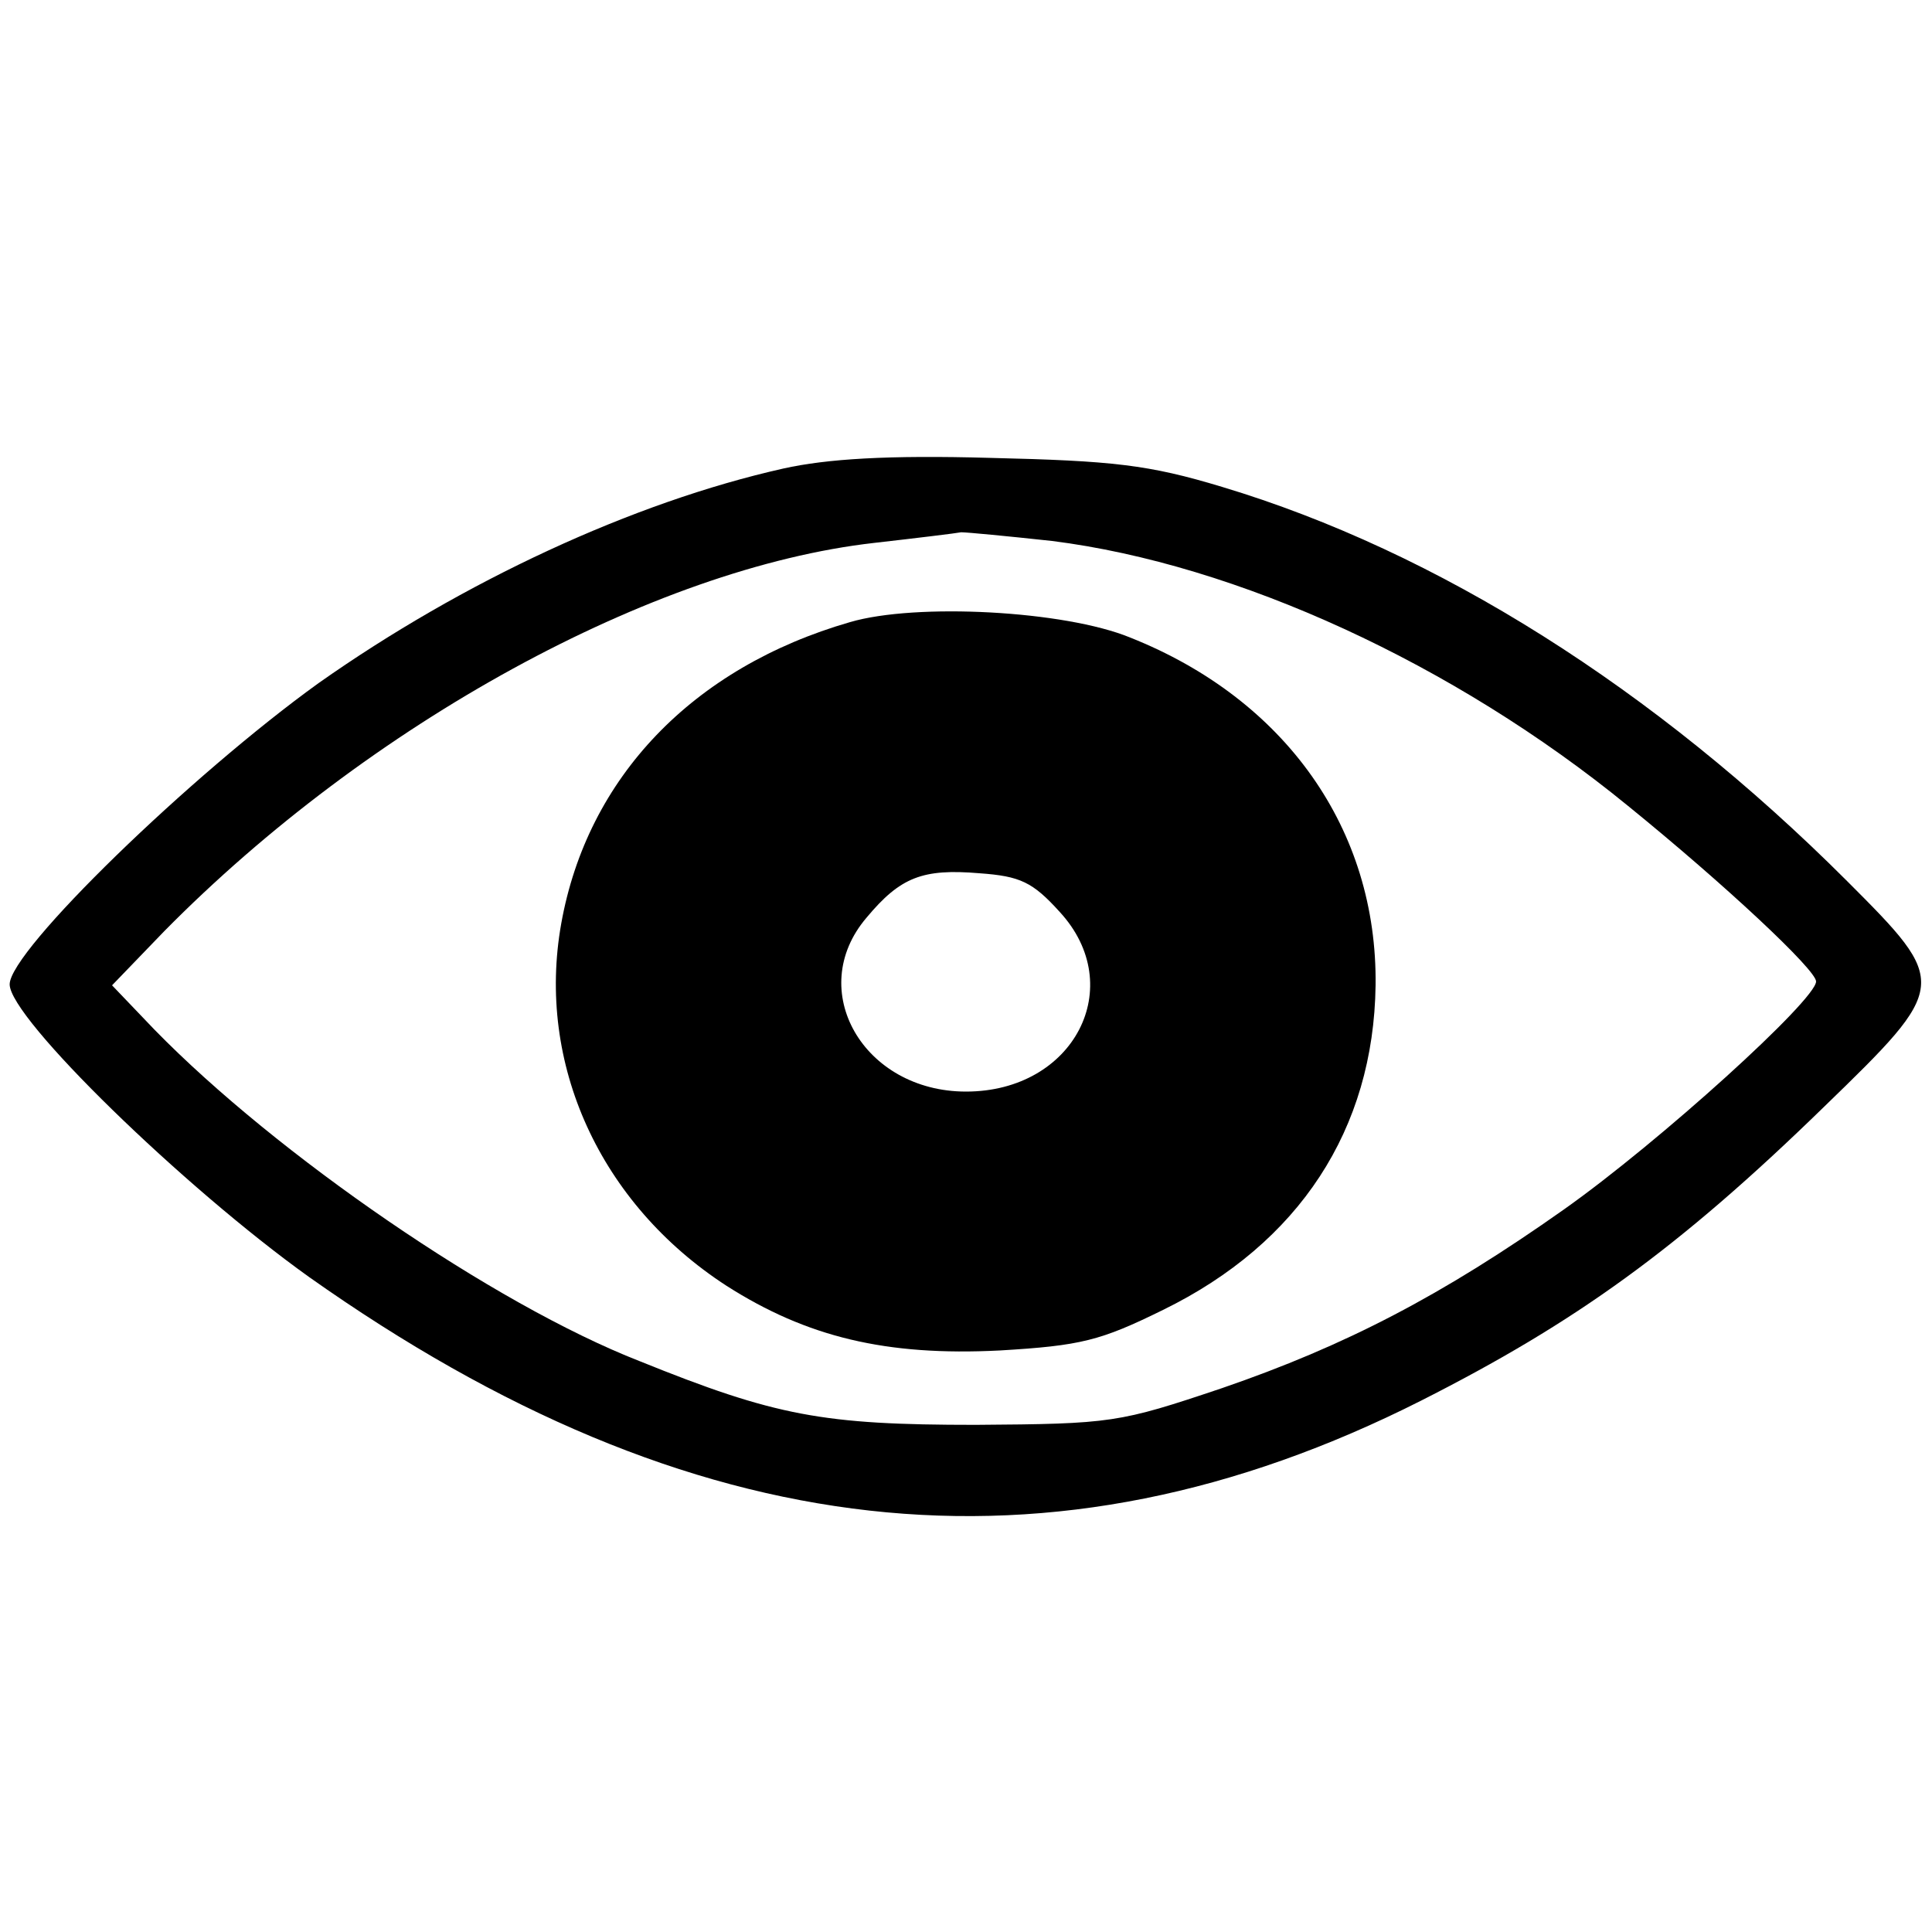 <?xml version="1.0" standalone="no"?>
<!DOCTYPE svg PUBLIC "-//W3C//DTD SVG 20010904//EN"
 "http://www.w3.org/TR/2001/REC-SVG-20010904/DTD/svg10.dtd">
<svg version="1.0" xmlns="http://www.w3.org/2000/svg"
 width="200pt" height="200pt" viewBox="0 0 200 200"
 preserveAspectRatio="xMidYMid meet">
<g transform="translate(0,200) scale(0.1,-0.1)"
fill="#000000" stroke="none">
<path d="M811 1515 c-156 -35 -332 -117 -481 -222 -132 -95 -320 -277 -320
-312 0 -35 180 -210 310 -303 396 -280 767 -322 1151 -128 160 81 266 157 417
304 130 126 130 128 24 234 -199 199 -424 341 -647 408 -76 23 -113 27 -240
30 -106 3 -169 -1 -214 -11z m278 -75 c191 -24 416 -127 596 -274 101 -82 195
-170 195 -182 0 -19 -162 -166 -261 -236 -126 -89 -226 -141 -354 -185 -107
-36 -114 -37 -255 -38 -158 0 -207 9 -348 66 -151 59 -376 214 -502 343 l-44
46 54 56 c212 215 506 376 735 402 44 5 85 10 90 11 6 0 48 -4 94 -9z"/>
<path d="M880 1356 c-163 -47 -272 -161 -299 -312 -26 -145 40 -290 171 -375
83 -53 165 -73 283 -67 84 5 104 10 169 42 141 69 218 187 220 336 2 161 -93
296 -254 360 -68 28 -222 36 -290 16z m217 -300 c71 -77 15 -186 -97 -186
-106 0 -167 105 -103 180 35 42 58 51 117 46 42 -3 55 -9 83 -40z"/>
</g>
</svg>
